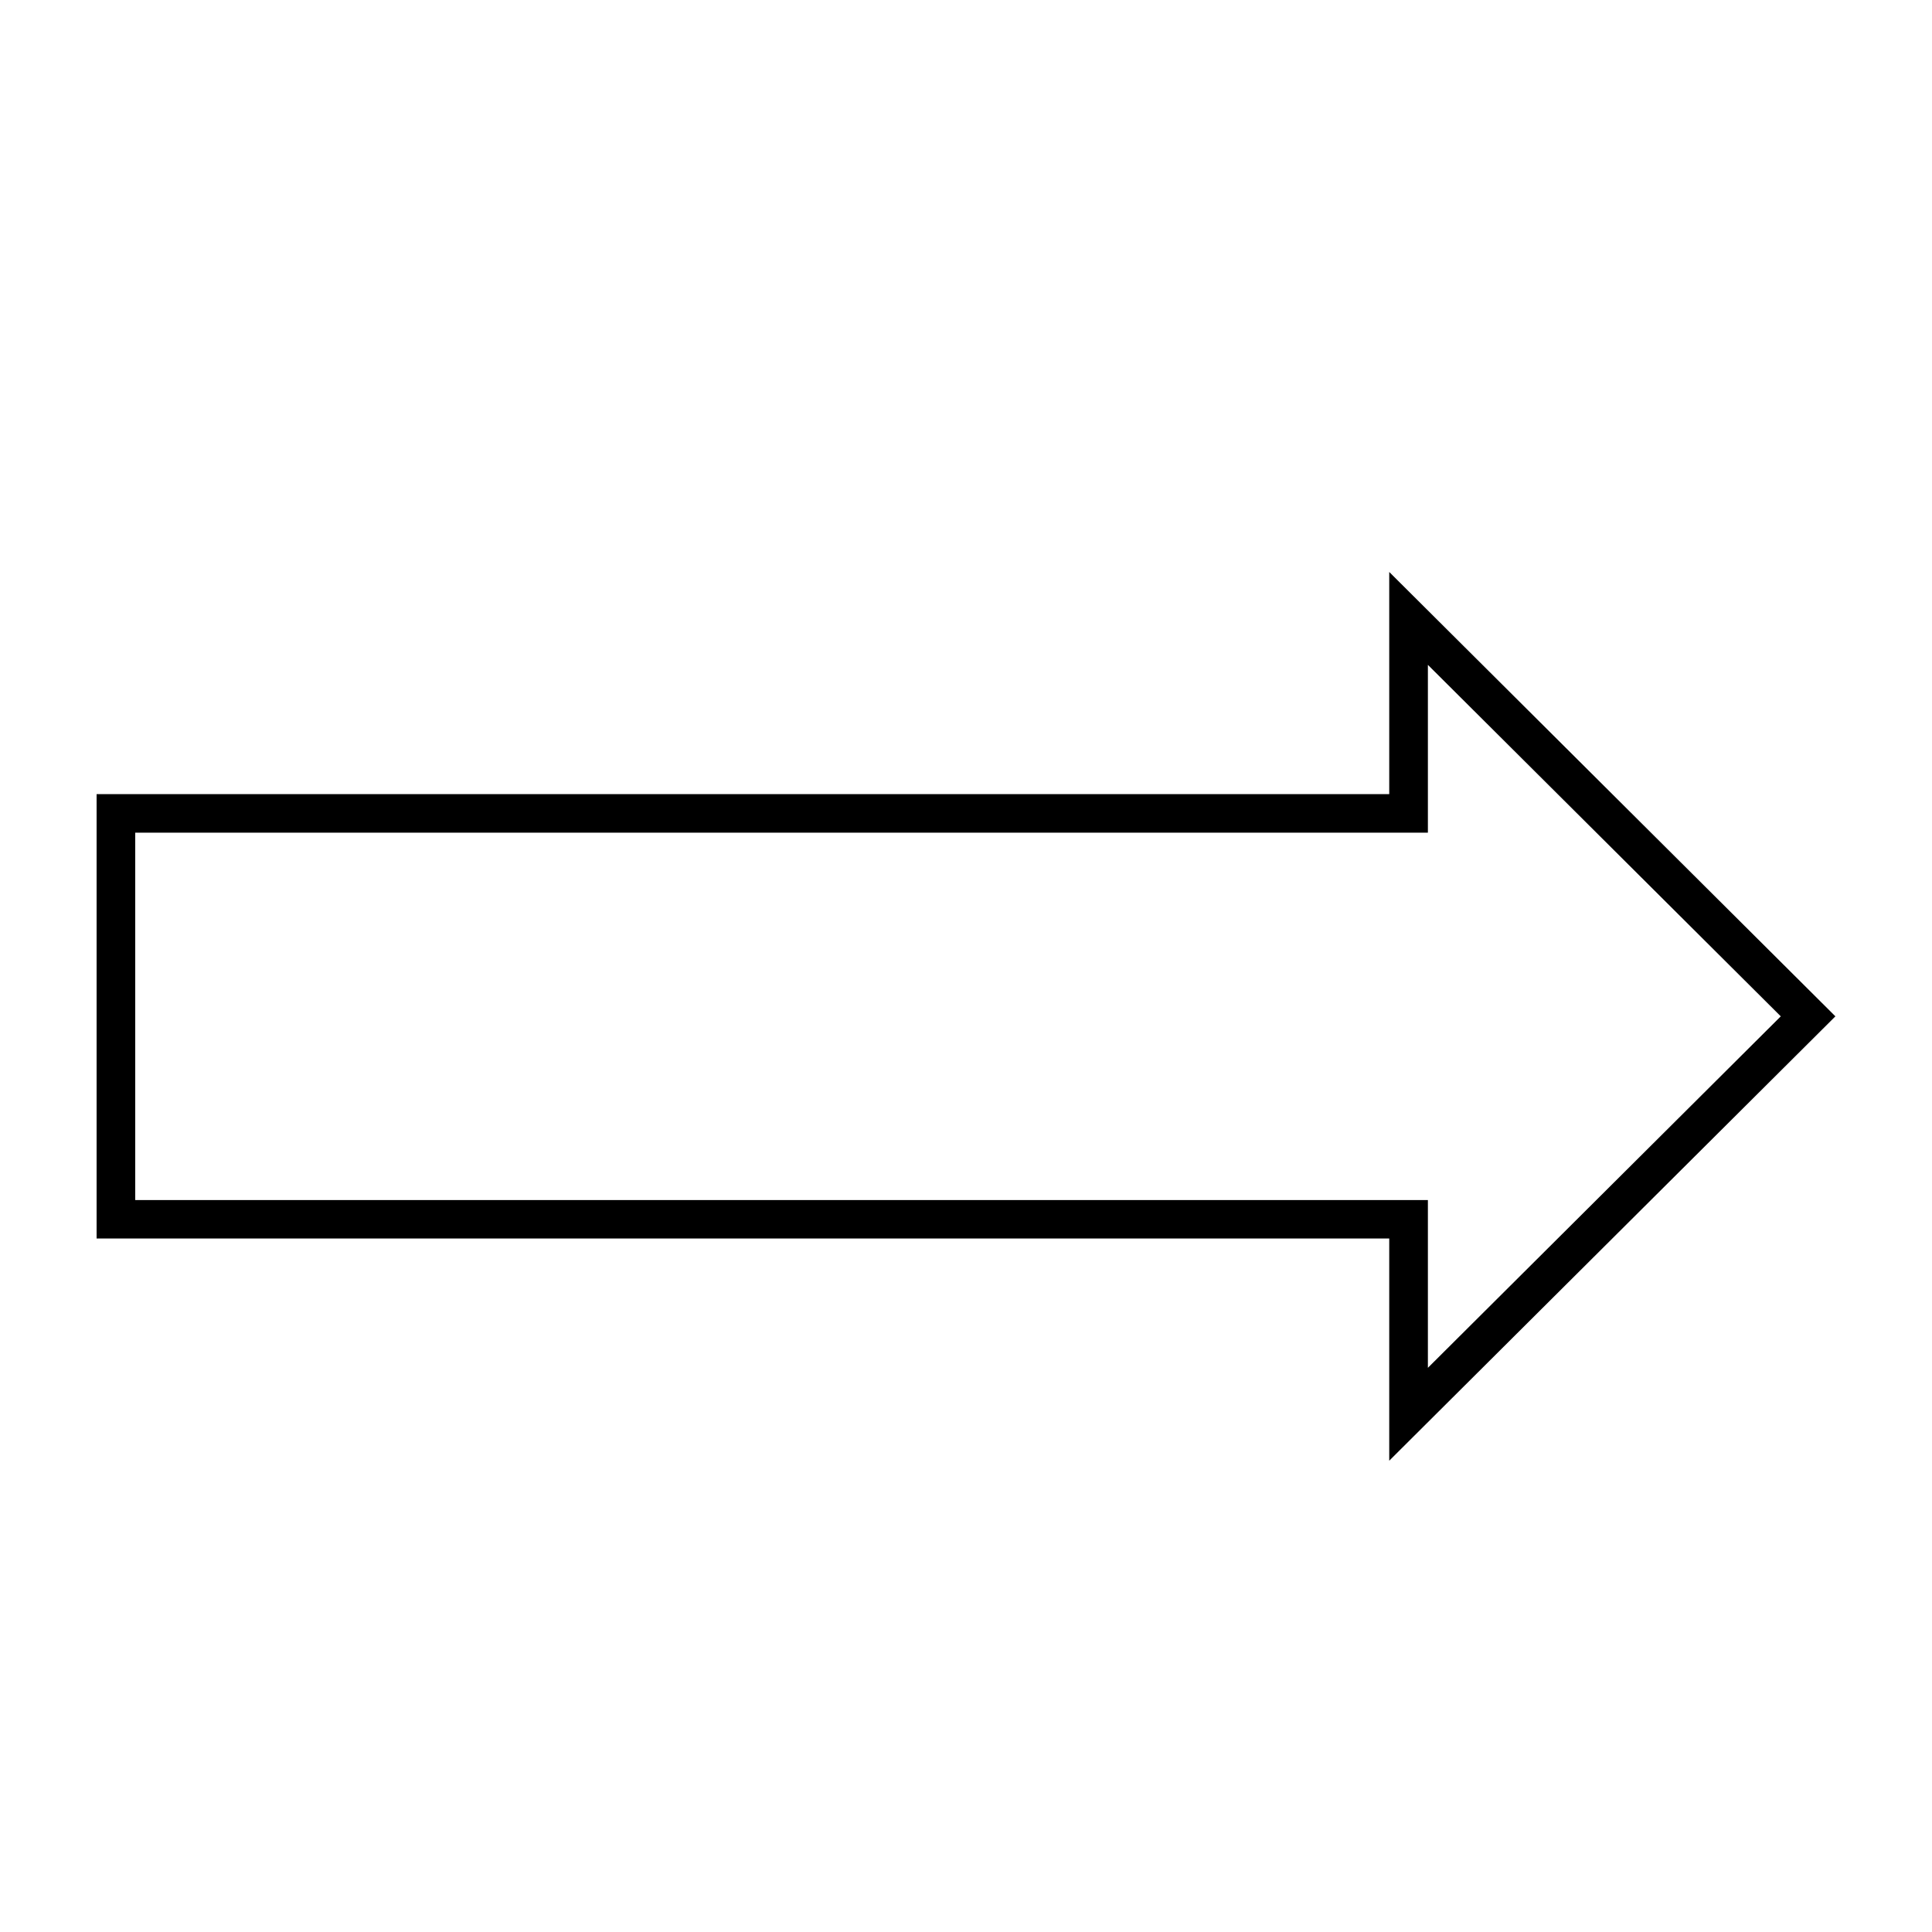 <svg xmlns="http://www.w3.org/2000/svg" xmlns:xlink="http://www.w3.org/1999/xlink" width="50" zoomAndPan="magnify" viewBox="0 0 37.5 37.5" height="50" preserveAspectRatio="xMidYMid meet" version="1.0"><defs><clipPath id="6dbc24c7da"><path d="M 1.875 11.102 L 35.625 11.102 L 35.625 28.352 L 1.875 28.352 Z M 1.875 11.102 " clip-rule="nonzero"/></clipPath><clipPath id="07ca6eefbd"><path d="M 35.625 19.727 L 26.965 11.102 L 26.965 15.414 L 1.875 15.414 L 1.875 24.039 L 26.965 24.039 L 26.965 28.352 L 35.625 19.727 " clip-rule="nonzero"/></clipPath></defs><g clip-path="url(#6dbc24c7da)"><g clip-path="url(#07ca6eefbd)"><path stroke-linecap="butt" transform="matrix(0.75, 0, 0, 0.747, 1.877, 11.1)" fill="none" stroke-linejoin="miter" d="M 44.998 11.549 L 33.451 0.002 L 33.451 5.776 L -0.003 5.776 L -0.003 17.322 L 33.451 17.322 L 33.451 23.096 L 44.998 11.549 " stroke="#000000" stroke-width="2" stroke-opacity="1" stroke-miterlimit="4"/></g></g></svg>